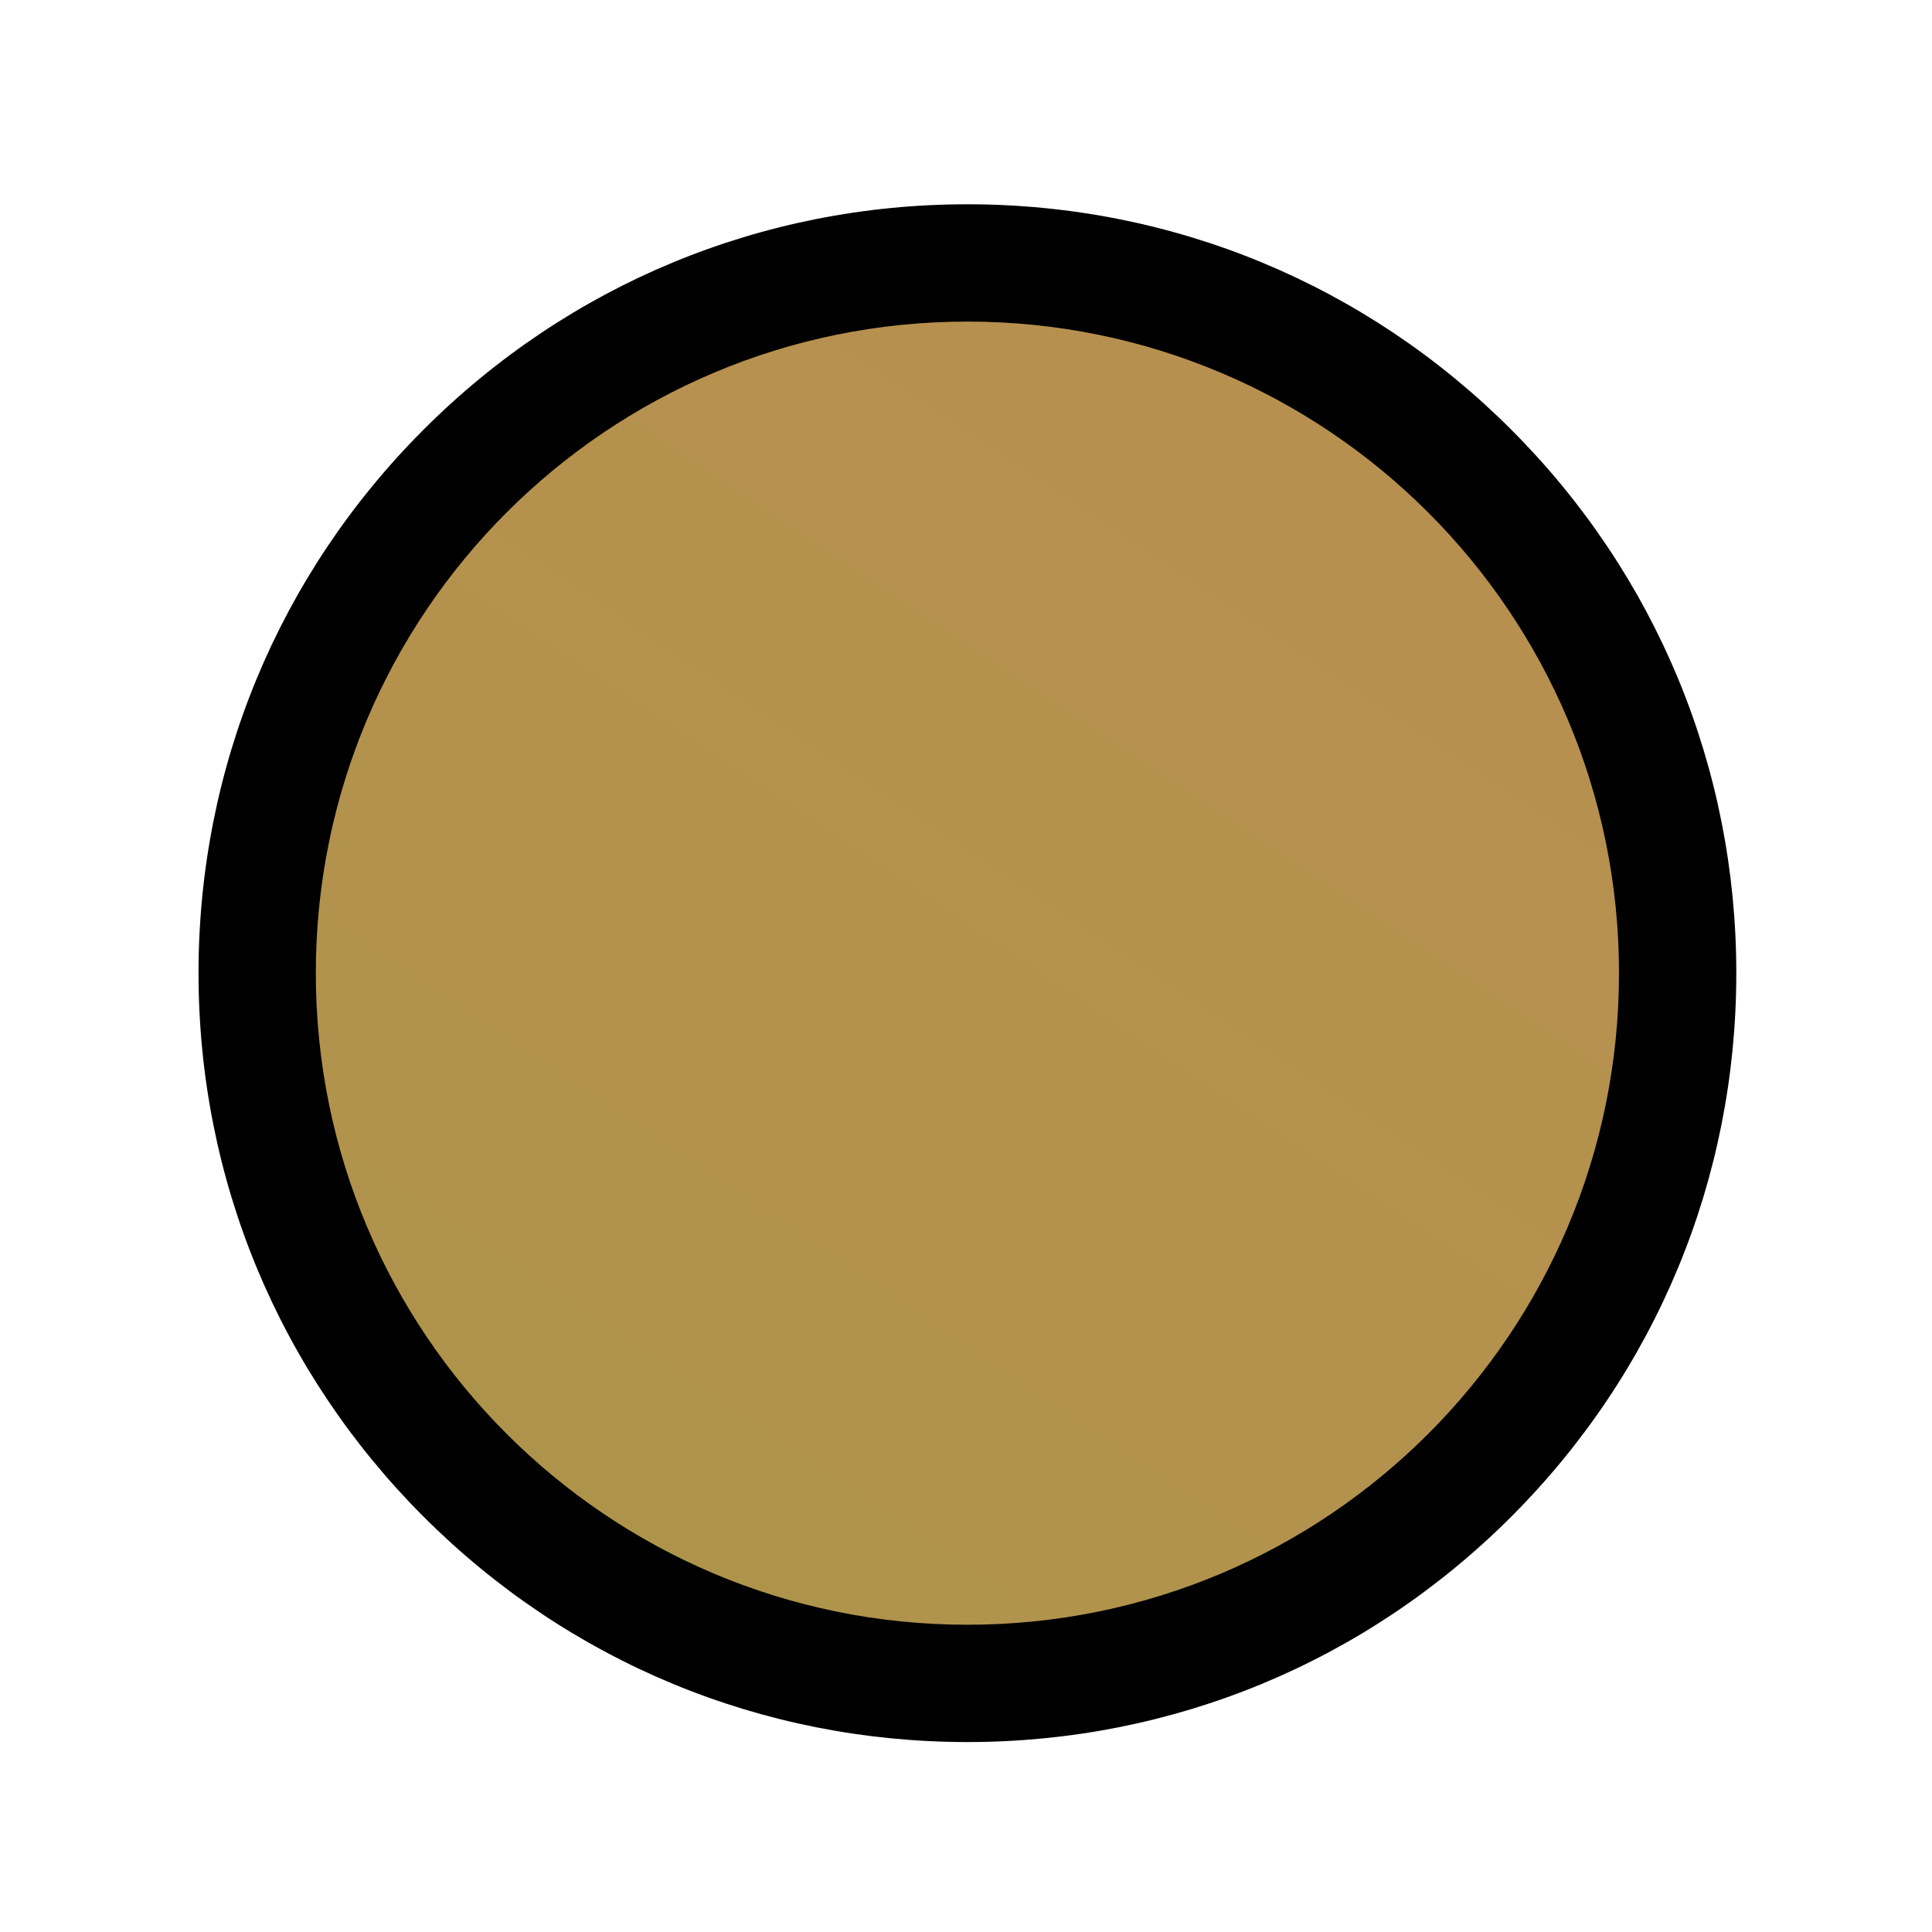 <?xml version="1.0" encoding="UTF-8"?><svg id="uuid-e972a8dd-2109-4fc3-b1bb-ef82e8076db0" xmlns="http://www.w3.org/2000/svg" width="280" height="280" xmlns:xlink="http://www.w3.org/1999/xlink" viewBox="0 0 280 280"><defs><linearGradient id="uuid-e3b791d8-7e17-4015-8c33-89c372447c02" x1="33.239" y1="300.95" x2="243.37" y2="-13.195" gradientUnits="userSpaceOnUse"><stop offset="0" stop-color="#91a23d"/><stop offset=".036" stop-color="#979f40"/><stop offset=".159" stop-color="#a79747"/><stop offset=".298" stop-color="#b0934c"/><stop offset=".481" stop-color="#b4924e"/><stop offset=".748" stop-color="#b7904f"/><stop offset=".957" stop-color="#c08b55"/><stop offset="1" stop-color="#c48a57"/></linearGradient></defs><path d="M140.204,243.972c-56.758,0-102.934-46.176-102.934-102.934s46.176-102.934,102.934-102.934c56.757,0,102.933,46.176,102.934,102.934,0,56.758-46.176,102.934-102.934,102.934Z" fill="url(#uuid-e3b791d8-7e17-4015-8c33-89c372447c02)" stroke-width="0"/><path d="M140.204,46.605c52.149,0,94.433,42.282,94.433,94.433,0,52.154-42.279,94.433-94.433,94.433-.003,0,.003,0,0,0-52.15,0-94.433-42.282-94.433-94.433-0-52.154,42.279-94.433,94.433-94.433.003,0-.003,0,0,0M140.204,29.605c-.001,0,0,0-0,0-29.765,0-57.749,11.591-78.795,32.638-21.047,21.047-32.638,49.03-32.638,78.795,0,29.763,11.592,57.746,32.64,78.794,21.048,21.048,49.031,32.639,78.794,32.639,29.765,0,57.748-11.591,78.795-32.638,21.047-21.047,32.638-49.03,32.638-78.795,0-29.763-11.592-57.746-32.64-78.794-21.048-21.048-49.031-32.639-78.793-32.639h0Z" stroke-width="0"/></svg>
